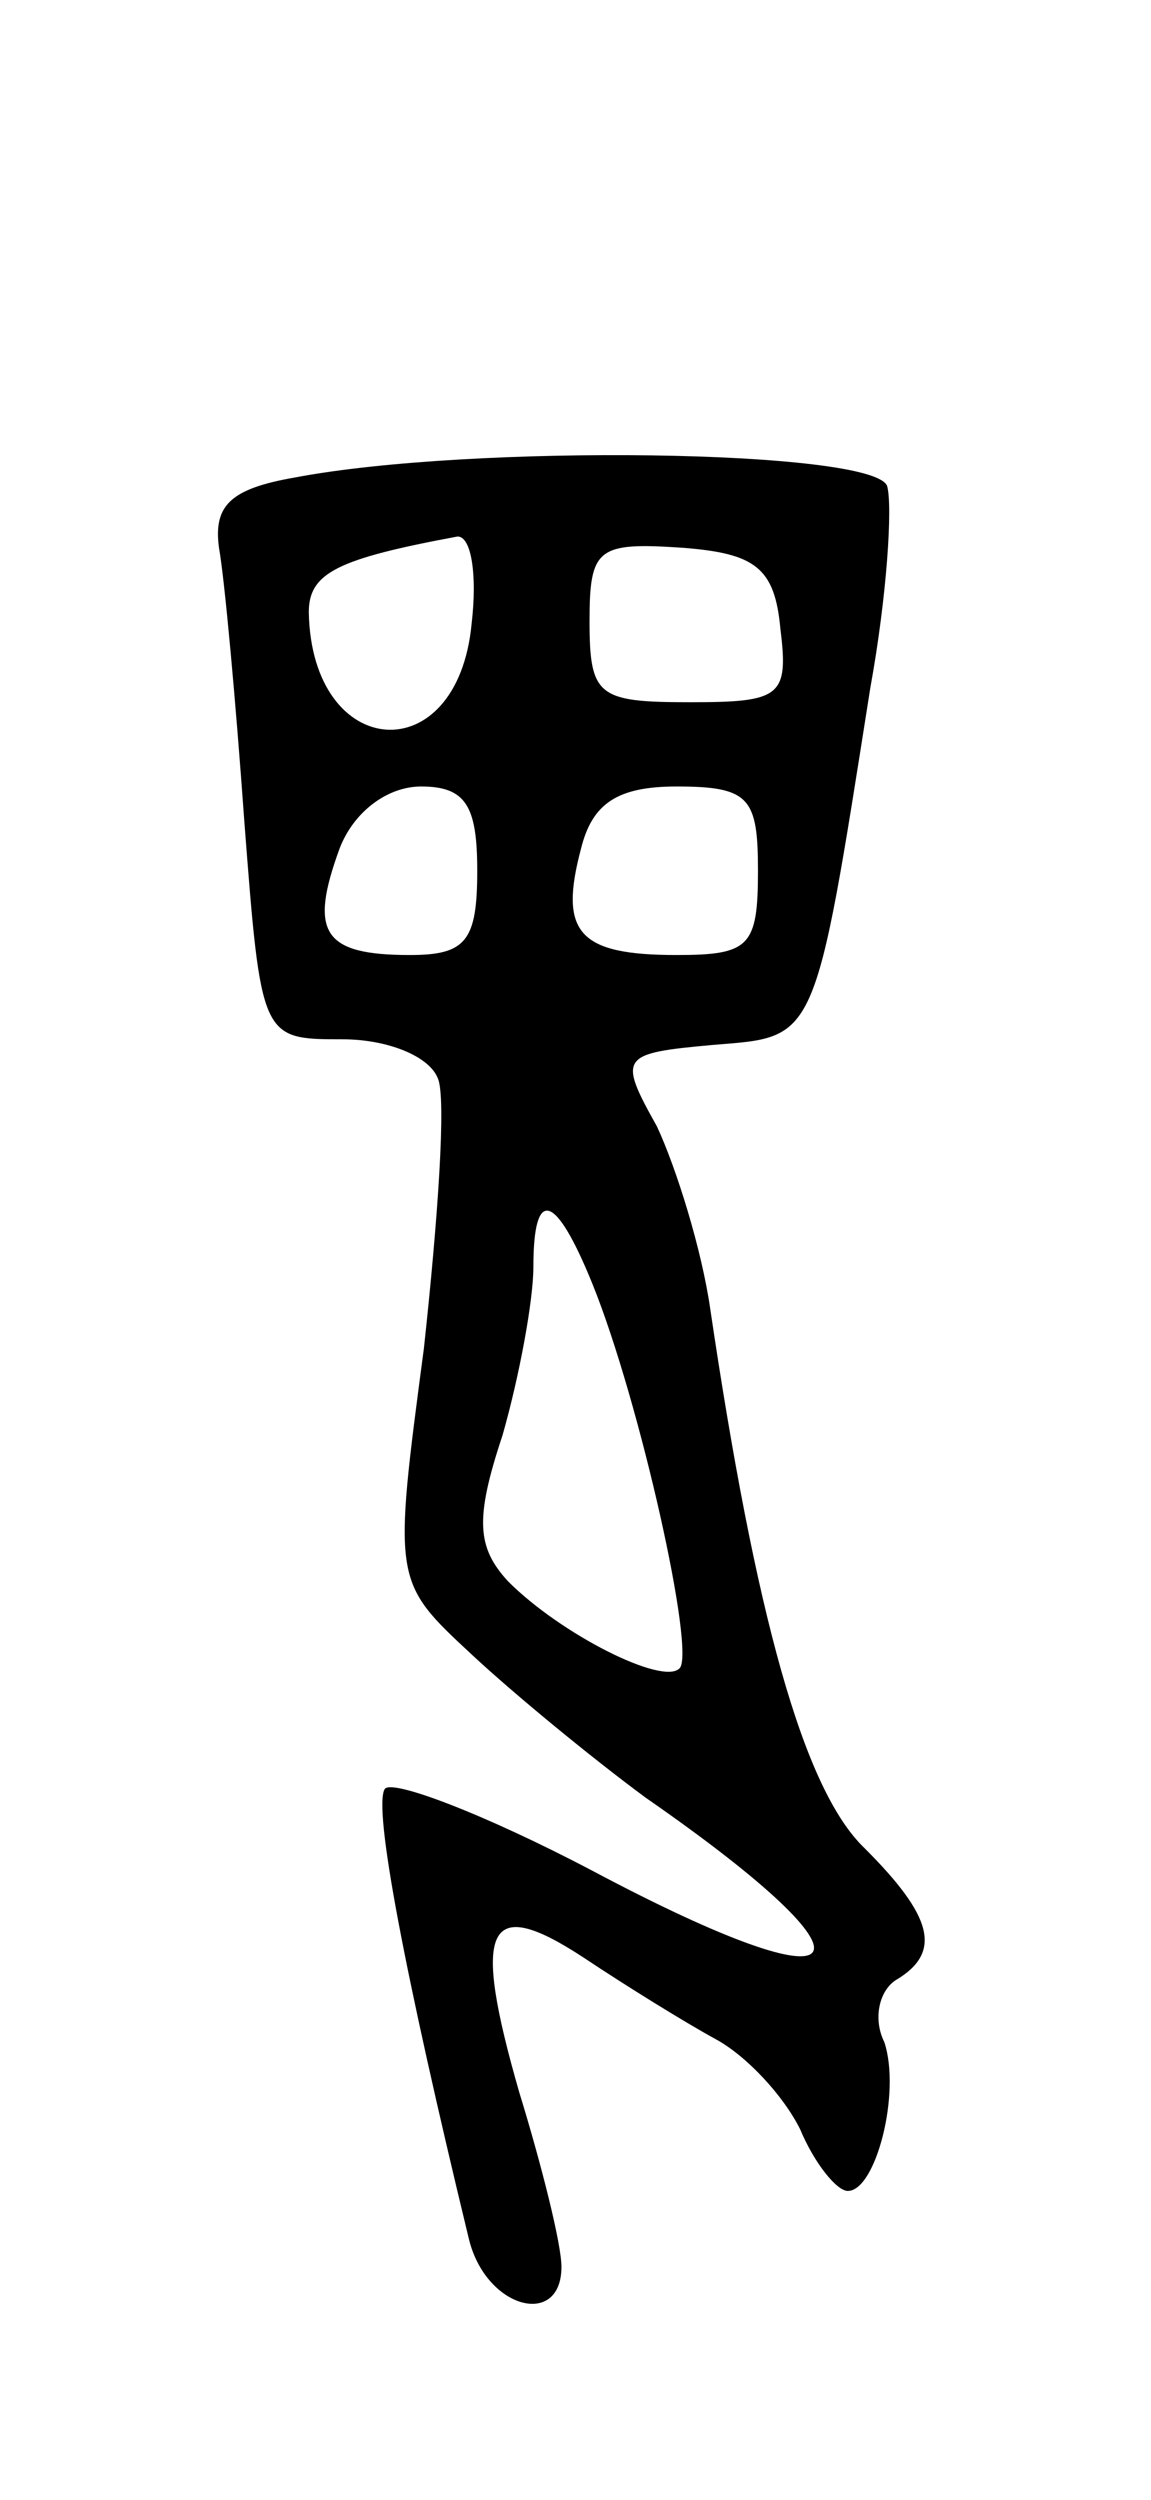 <svg version="1.0" xmlns="http://www.w3.org/2000/svg"
 width="41pt" height="89pt" viewBox="0 0 41 89"
 preserveAspectRatio="xMidYMid meet">
<g transform="translate(0,89) scale(0.1,-0.1)"
fill="#000000" stroke="none">
<path d="M105 720 c-23 -4 -29 -10 -27 -25 2 -11 6 -55 9 -97 6 -78 6 -78 35
-78 16 0 31 -6 34 -14 3 -7 0 -50 -5 -96 -11 -83 -11 -83 17 -109 15 -14 43
-37 62 -51 88 -61 77 -77 -19 -26 -38 20 -72 33 -74 29 -4 -7 7 -65 30 -160 6
-25 33 -32 33 -10 0 8 -7 36 -15 62 -17 59 -12 71 23 48 15 -10 36 -23 47 -29
11 -6 24 -20 30 -32 5 -12 13 -22 17 -22 10 0 19 35 13 53 -4 8 -2 18 4 22 17
10 13 23 -11 47 -22 21 -39 84 -55 192 -3 21 -12 50 -19 65 -14 25 -13 26 20
29 37 3 36 0 56 127 6 33 8 65 6 72 -5 13 -148 15 -211 3z m63 -52 c-5 -53
-57 -49 -58 4 0 14 10 19 53 27 5 0 7 -14 5 -31z m110 -2 c3 -24 0 -26 -32
-26 -33 0 -36 2 -36 29 0 26 3 28 33 26 26 -2 33 -7 35 -29z m-108 -86 c0 -25
-4 -30 -24 -30 -31 0 -36 8 -25 38 5 13 17 22 29 22 16 0 20 -7 20 -30z m100
0 c0 -27 -3 -30 -29 -30 -35 0 -42 8 -34 38 4 16 13 22 34 22 26 0 29 -4 29
-30z m-59 -147 c17 -42 37 -132 31 -137 -6 -6 -42 12 -61 31 -11 12 -12 22 -2
52 6 21 11 48 11 60 0 29 8 26 21 -6z"/>
</g>
</svg>
